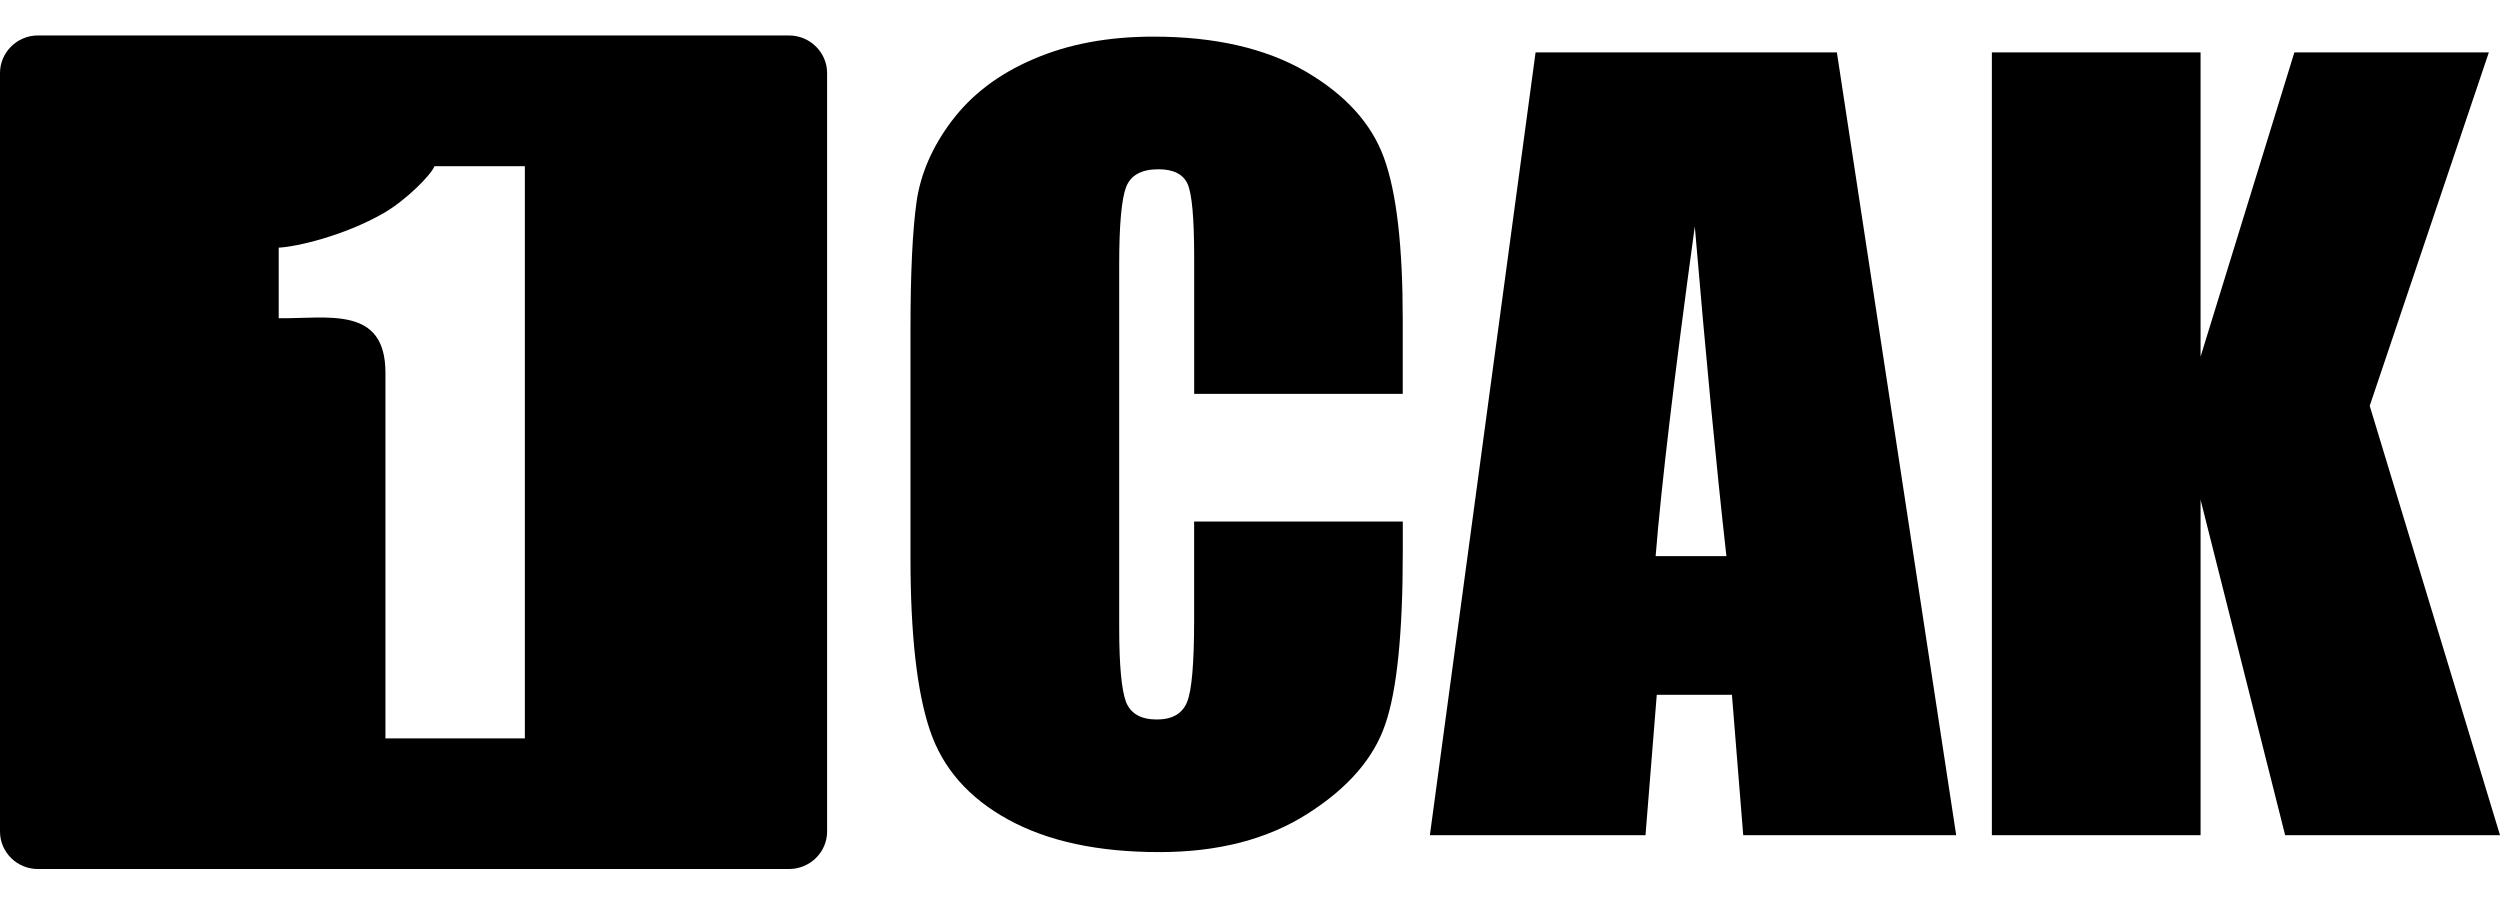 <?xml version="1.0" encoding="utf-8"?>
<!-- Generator: Adobe Illustrator 16.0.0, SVG Export Plug-In . SVG Version: 6.00 Build 0)  -->
<!DOCTYPE svg PUBLIC "-//W3C//DTD SVG 1.1//EN" "http://www.w3.org/Graphics/SVG/1.1/DTD/svg11.dtd">
<svg version="1.1" id="Слой_1" xmlns="http://www.w3.org/2000/svg" xmlns:xlink="http://www.w3.org/1999/xlink" x="0px" y="0px"
	 width="55.281px" height="20px" viewBox="0 0 55.281 20" enable-background="new 0 0 55.281 20" xml:space="preserve">
<g>
	<path fill-rule="evenodd" clip-rule="evenodd" d="M0.837,0.784h16.61c0.463,0,0.842,0.375,0.842,0.83v16.774
		c0,0.456-0.379,0.828-0.842,0.828H0.837C0.378,19.217,0,18.845,0,18.389V1.614C0,1.159,0.378,0.784,0.837,0.784L0.837,0.784z
		 M6.163,7.037c1.085,0.013,2.36-0.285,2.36,1.204v8.087h3.083V3.675H9.607C9.533,3.868,8.977,4.428,8.488,4.71
		C7.604,5.219,6.543,5.459,6.163,5.476V7.037z"/>
	<path d="M31.02,8.709h-4.614V5.705c0-0.877-0.048-1.421-0.146-1.639c-0.098-0.214-0.313-0.323-0.643-0.323
		c-0.377,0-0.613,0.13-0.717,0.394c-0.1,0.266-0.152,0.835-0.152,1.709v8.029c0,0.844,0.053,1.39,0.152,1.65
		c0.104,0.256,0.33,0.385,0.68,0.385c0.34,0,0.566-0.129,0.67-0.388c0.104-0.258,0.155-0.862,0.155-1.813v-2.176h4.614v0.674
		c0,1.795-0.129,3.068-0.389,3.813c-0.255,0.753-0.83,1.41-1.715,1.973c-0.89,0.567-1.979,0.849-3.277,0.849
		c-1.35,0-2.463-0.236-3.34-0.717c-0.874-0.477-1.455-1.137-1.737-1.982c-0.286-0.848-0.428-2.116-0.428-3.813V7.278
		c0-1.249,0.046-2.184,0.133-2.805c0.087-0.624,0.347-1.226,0.782-1.802c0.435-0.576,1.033-1.035,1.804-1.364
		c0.771-0.333,1.652-0.497,2.654-0.497c1.354,0,2.475,0.256,3.36,0.768c0.881,0.513,1.461,1.149,1.738,1.915
		c0.279,0.766,0.414,1.957,0.414,3.569V8.709z M40.618,1.159l2.638,17.309h-4.709l-0.25-3.105h-1.662l-0.249,3.105h-4.768
		l2.337-17.309H40.618z M38.175,12.297c-0.22-1.962-0.453-4.389-0.699-7.289c-0.456,3.326-0.743,5.756-0.866,7.289H38.175z
		 M55.034,1.159L52.4,8.974l2.881,9.494H50.53l-1.87-7.416v7.416h-4.615V1.159h4.615v6.727l2.074-6.727H55.034z"/>
</g>
<rect y="0.001" opacity="0" fill-rule="evenodd" clip-rule="evenodd" width="55.281" height="19.999"/>
</svg>
